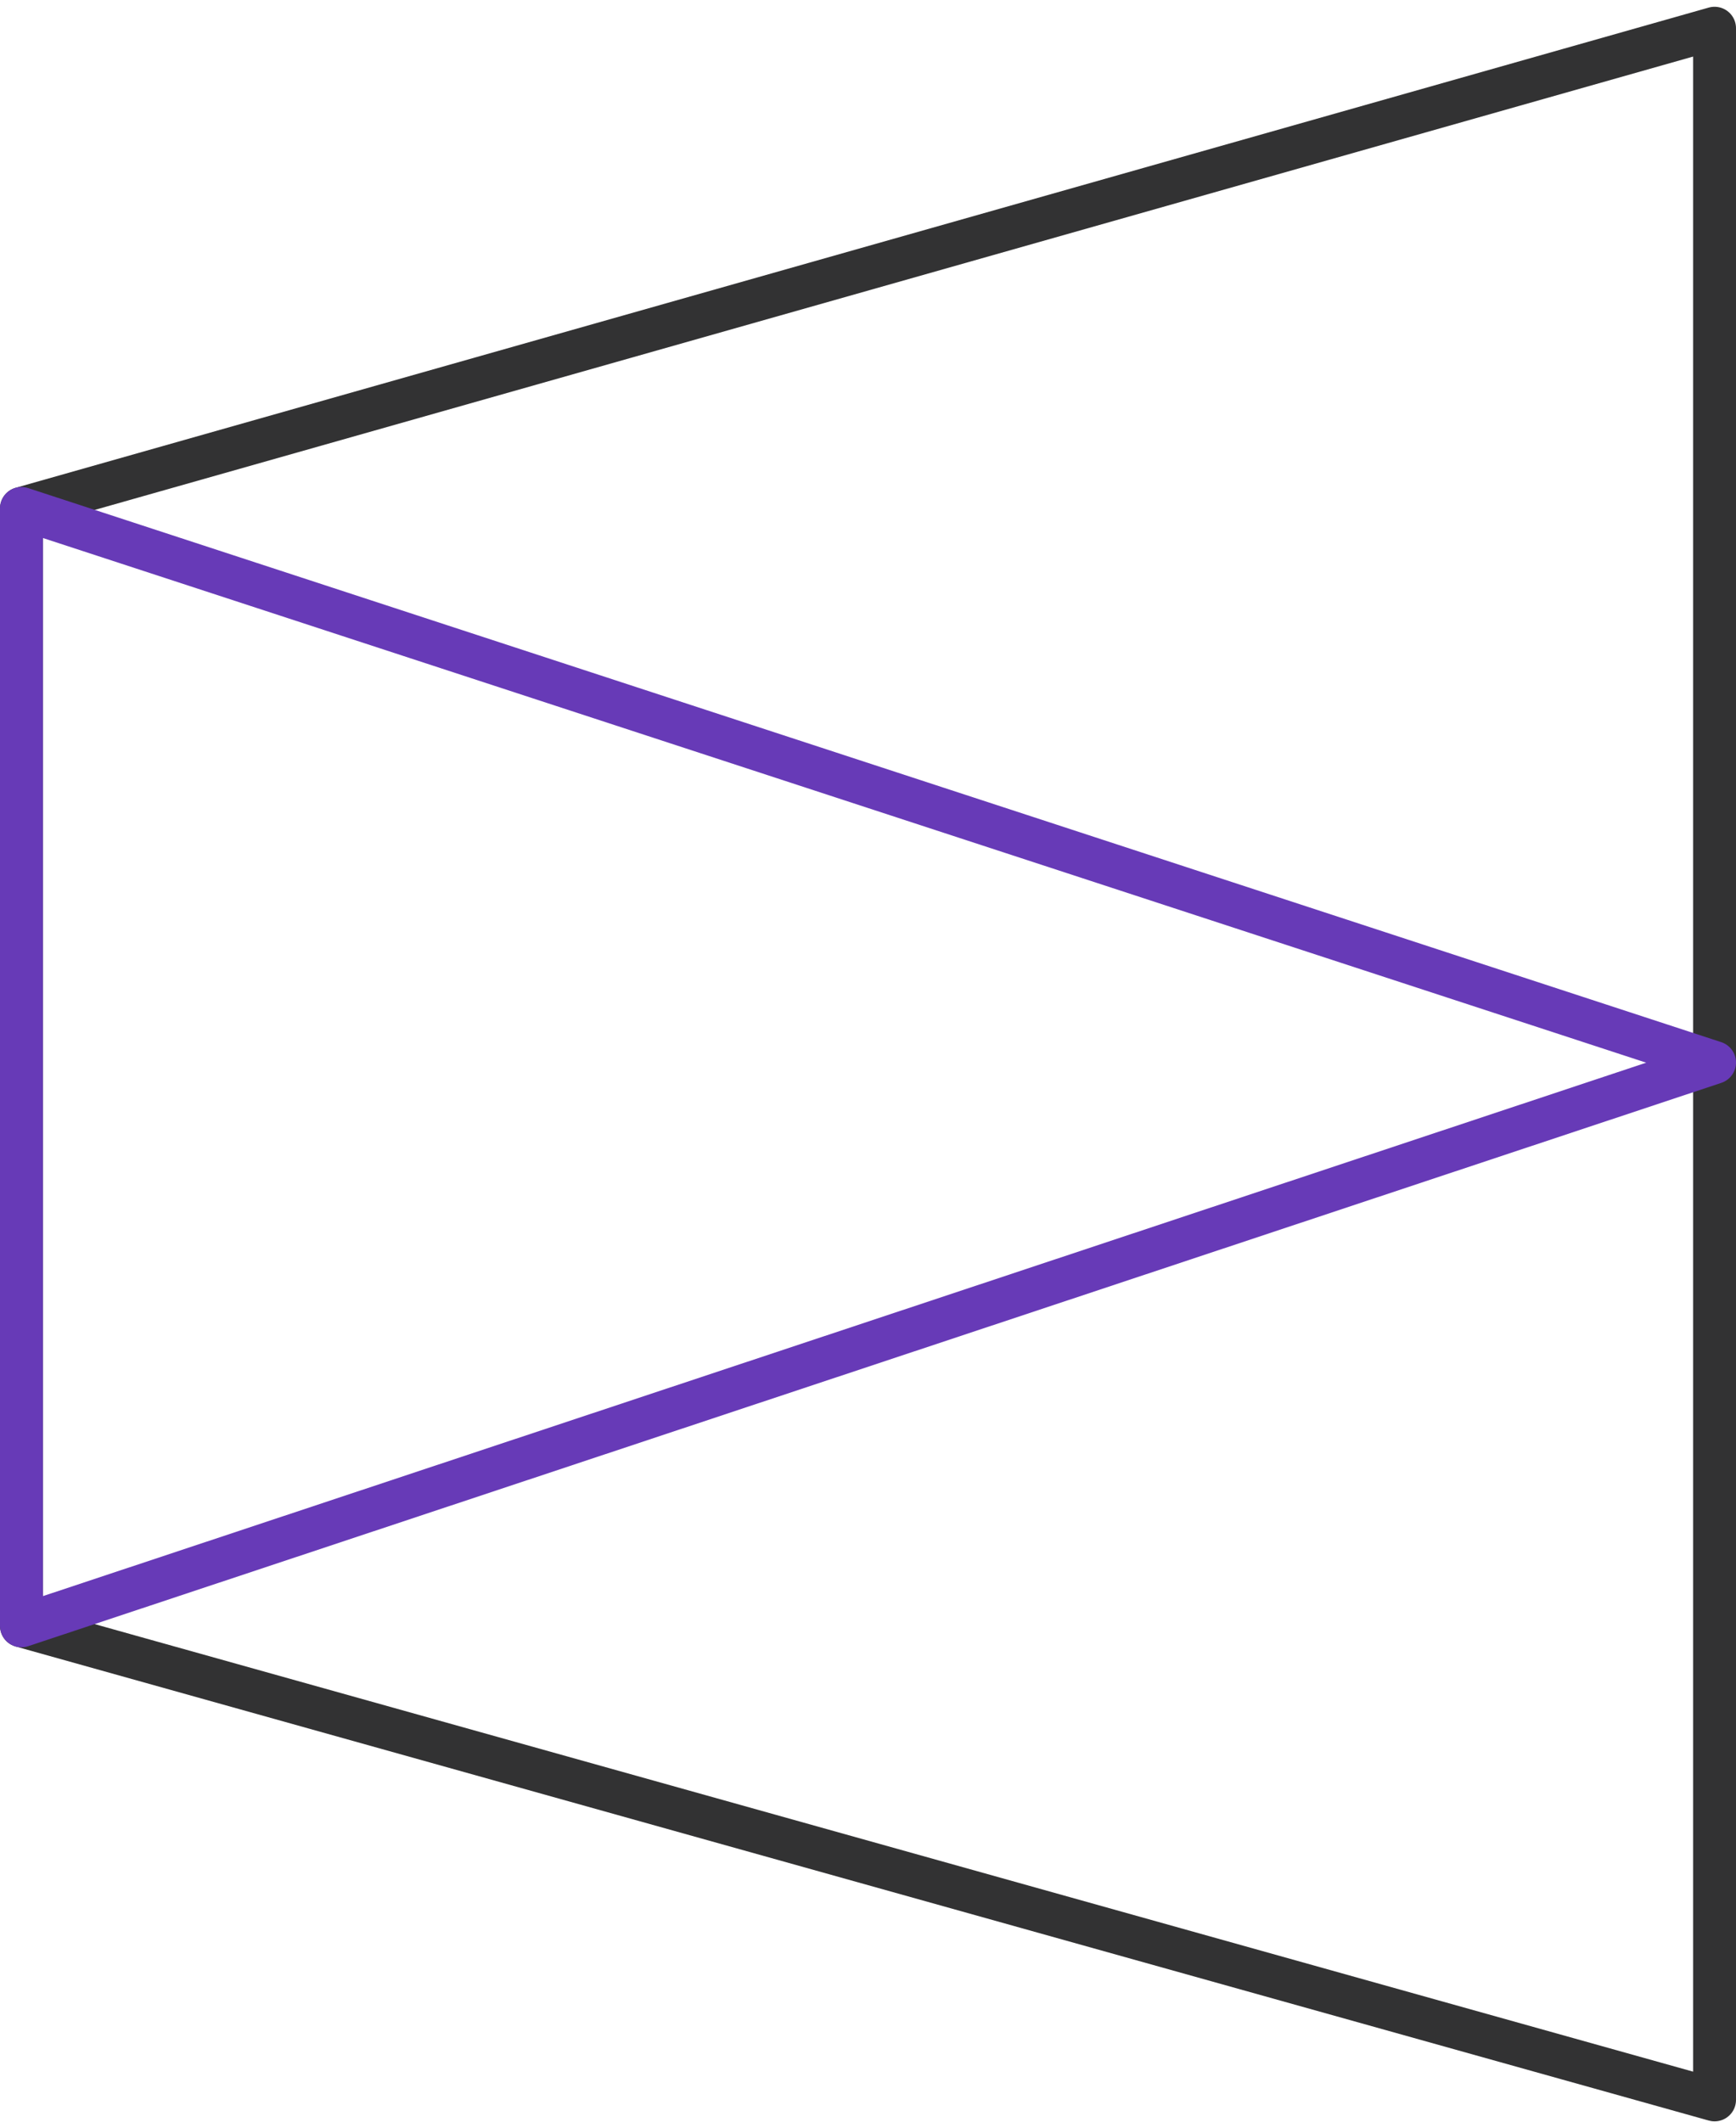 <svg width="81" height="99" viewBox="0 0 81 99" fill="none" xmlns="http://www.w3.org/2000/svg">
<path d="M80 1.316V97.984L1 75.864V23.724L80 1.316Z" stroke="#323233" stroke-width="2" stroke-miterlimit="10" stroke-linecap="round" stroke-linejoin="round"/>
<path d="M80 49.578L1 75.864V23.724L80 49.578Z" stroke="#673AB7" stroke-width="2" stroke-miterlimit="10" stroke-linecap="round" stroke-linejoin="round"/>
</svg>